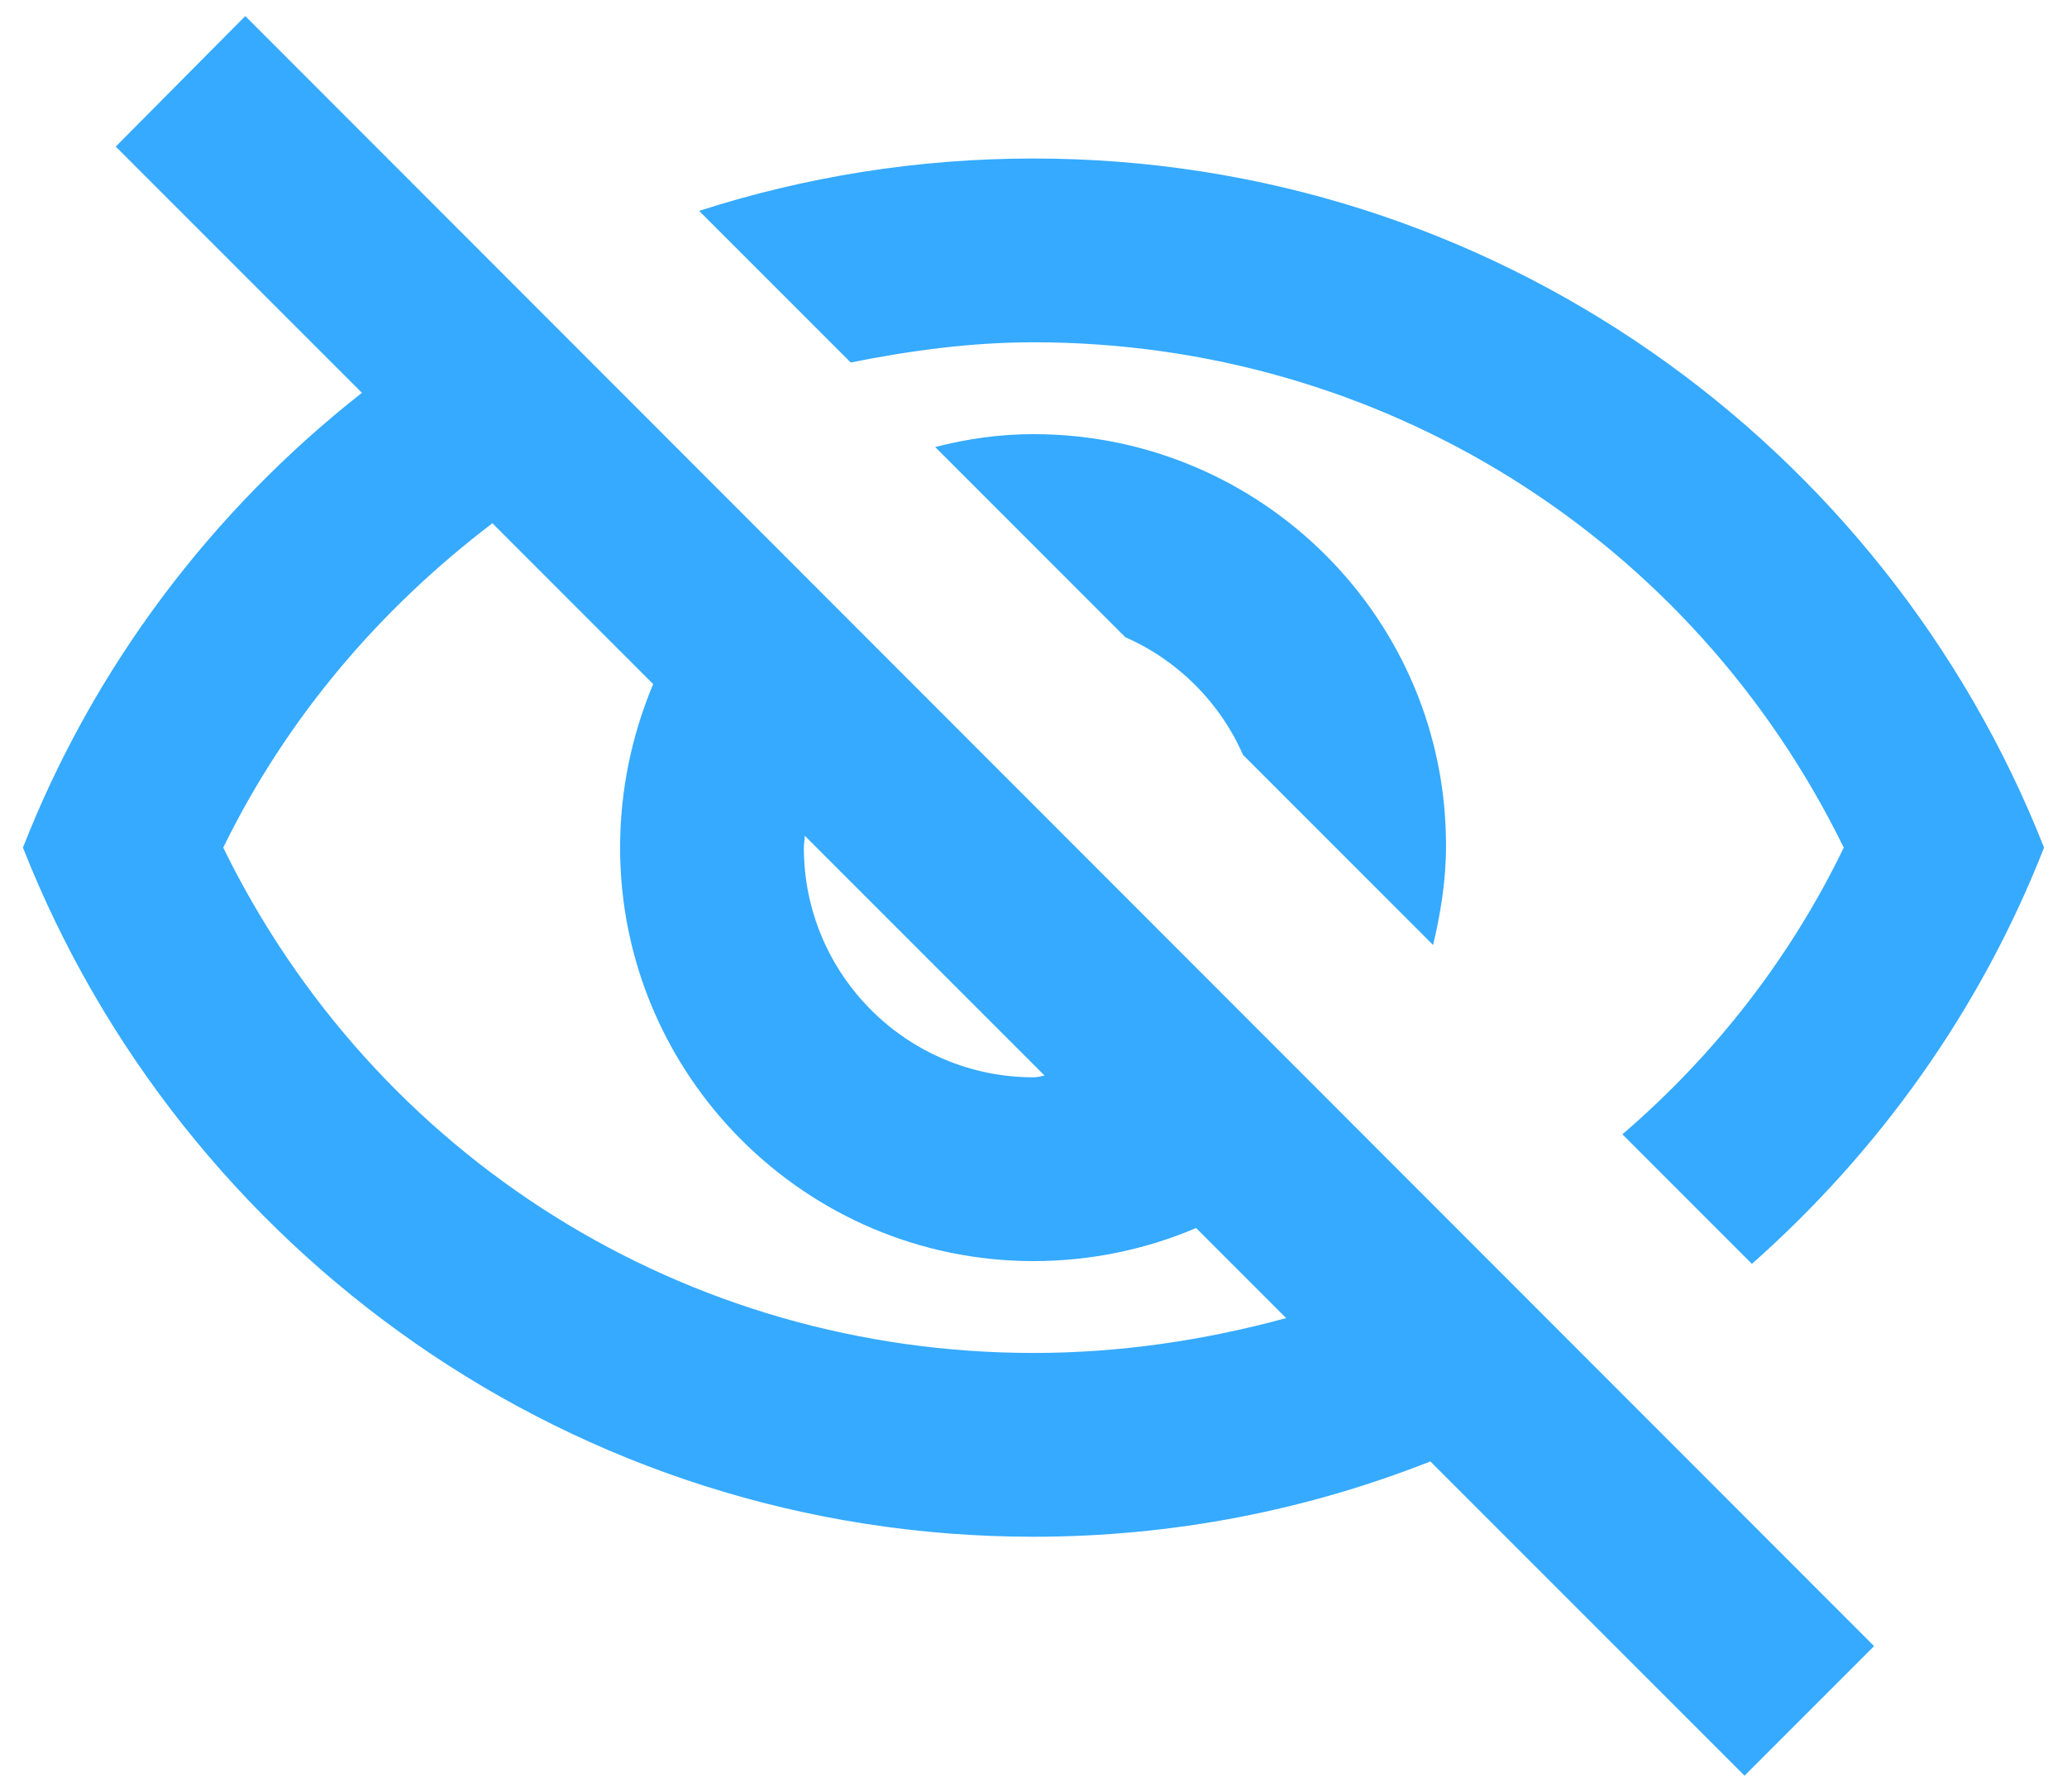 <svg width="30" height="26" viewBox="0 0 30 26" fill="none" xmlns="http://www.w3.org/2000/svg">
<path d="M15 4.967C20.053 4.967 24.56 7.807 26.76 12.3C25.973 13.927 24.867 15.327 23.547 16.46L25.427 18.34C27.28 16.7 28.747 14.647 29.667 12.3C27.36 6.447 21.667 2.3 15 2.3C13.307 2.3 11.68 2.567 10.147 3.06L12.347 5.26C13.213 5.087 14.093 4.967 15 4.967ZM13.573 6.487L16.333 9.247C17.093 9.58 17.707 10.193 18.04 10.953L20.8 13.713C20.907 13.26 20.987 12.78 20.987 12.287C21 8.98 18.307 6.3 15 6.3C14.507 6.3 14.04 6.367 13.573 6.487ZM1.68 2.127L5.253 5.7C3.08 7.407 1.36 9.673 0.333 12.3C2.64 18.153 8.333 22.3 15 22.3C17.027 22.3 18.973 21.913 20.76 21.207L25.32 25.767L27.2 23.887L3.56 0.233L1.68 2.127ZM11.68 12.127L15.16 15.607C15.107 15.62 15.053 15.633 15 15.633C13.16 15.633 11.667 14.14 11.667 12.3C11.667 12.233 11.68 12.193 11.68 12.127ZM7.147 7.593L9.48 9.927C9.173 10.66 9 11.46 9 12.3C9 15.607 11.693 18.3 15 18.3C15.84 18.3 16.64 18.127 17.36 17.82L18.667 19.127C17.493 19.447 16.267 19.633 15 19.633C9.947 19.633 5.44 16.793 3.24 12.3C4.173 10.393 5.533 8.82 7.147 7.593Z" fill="#35AAFF"/>
</svg>
